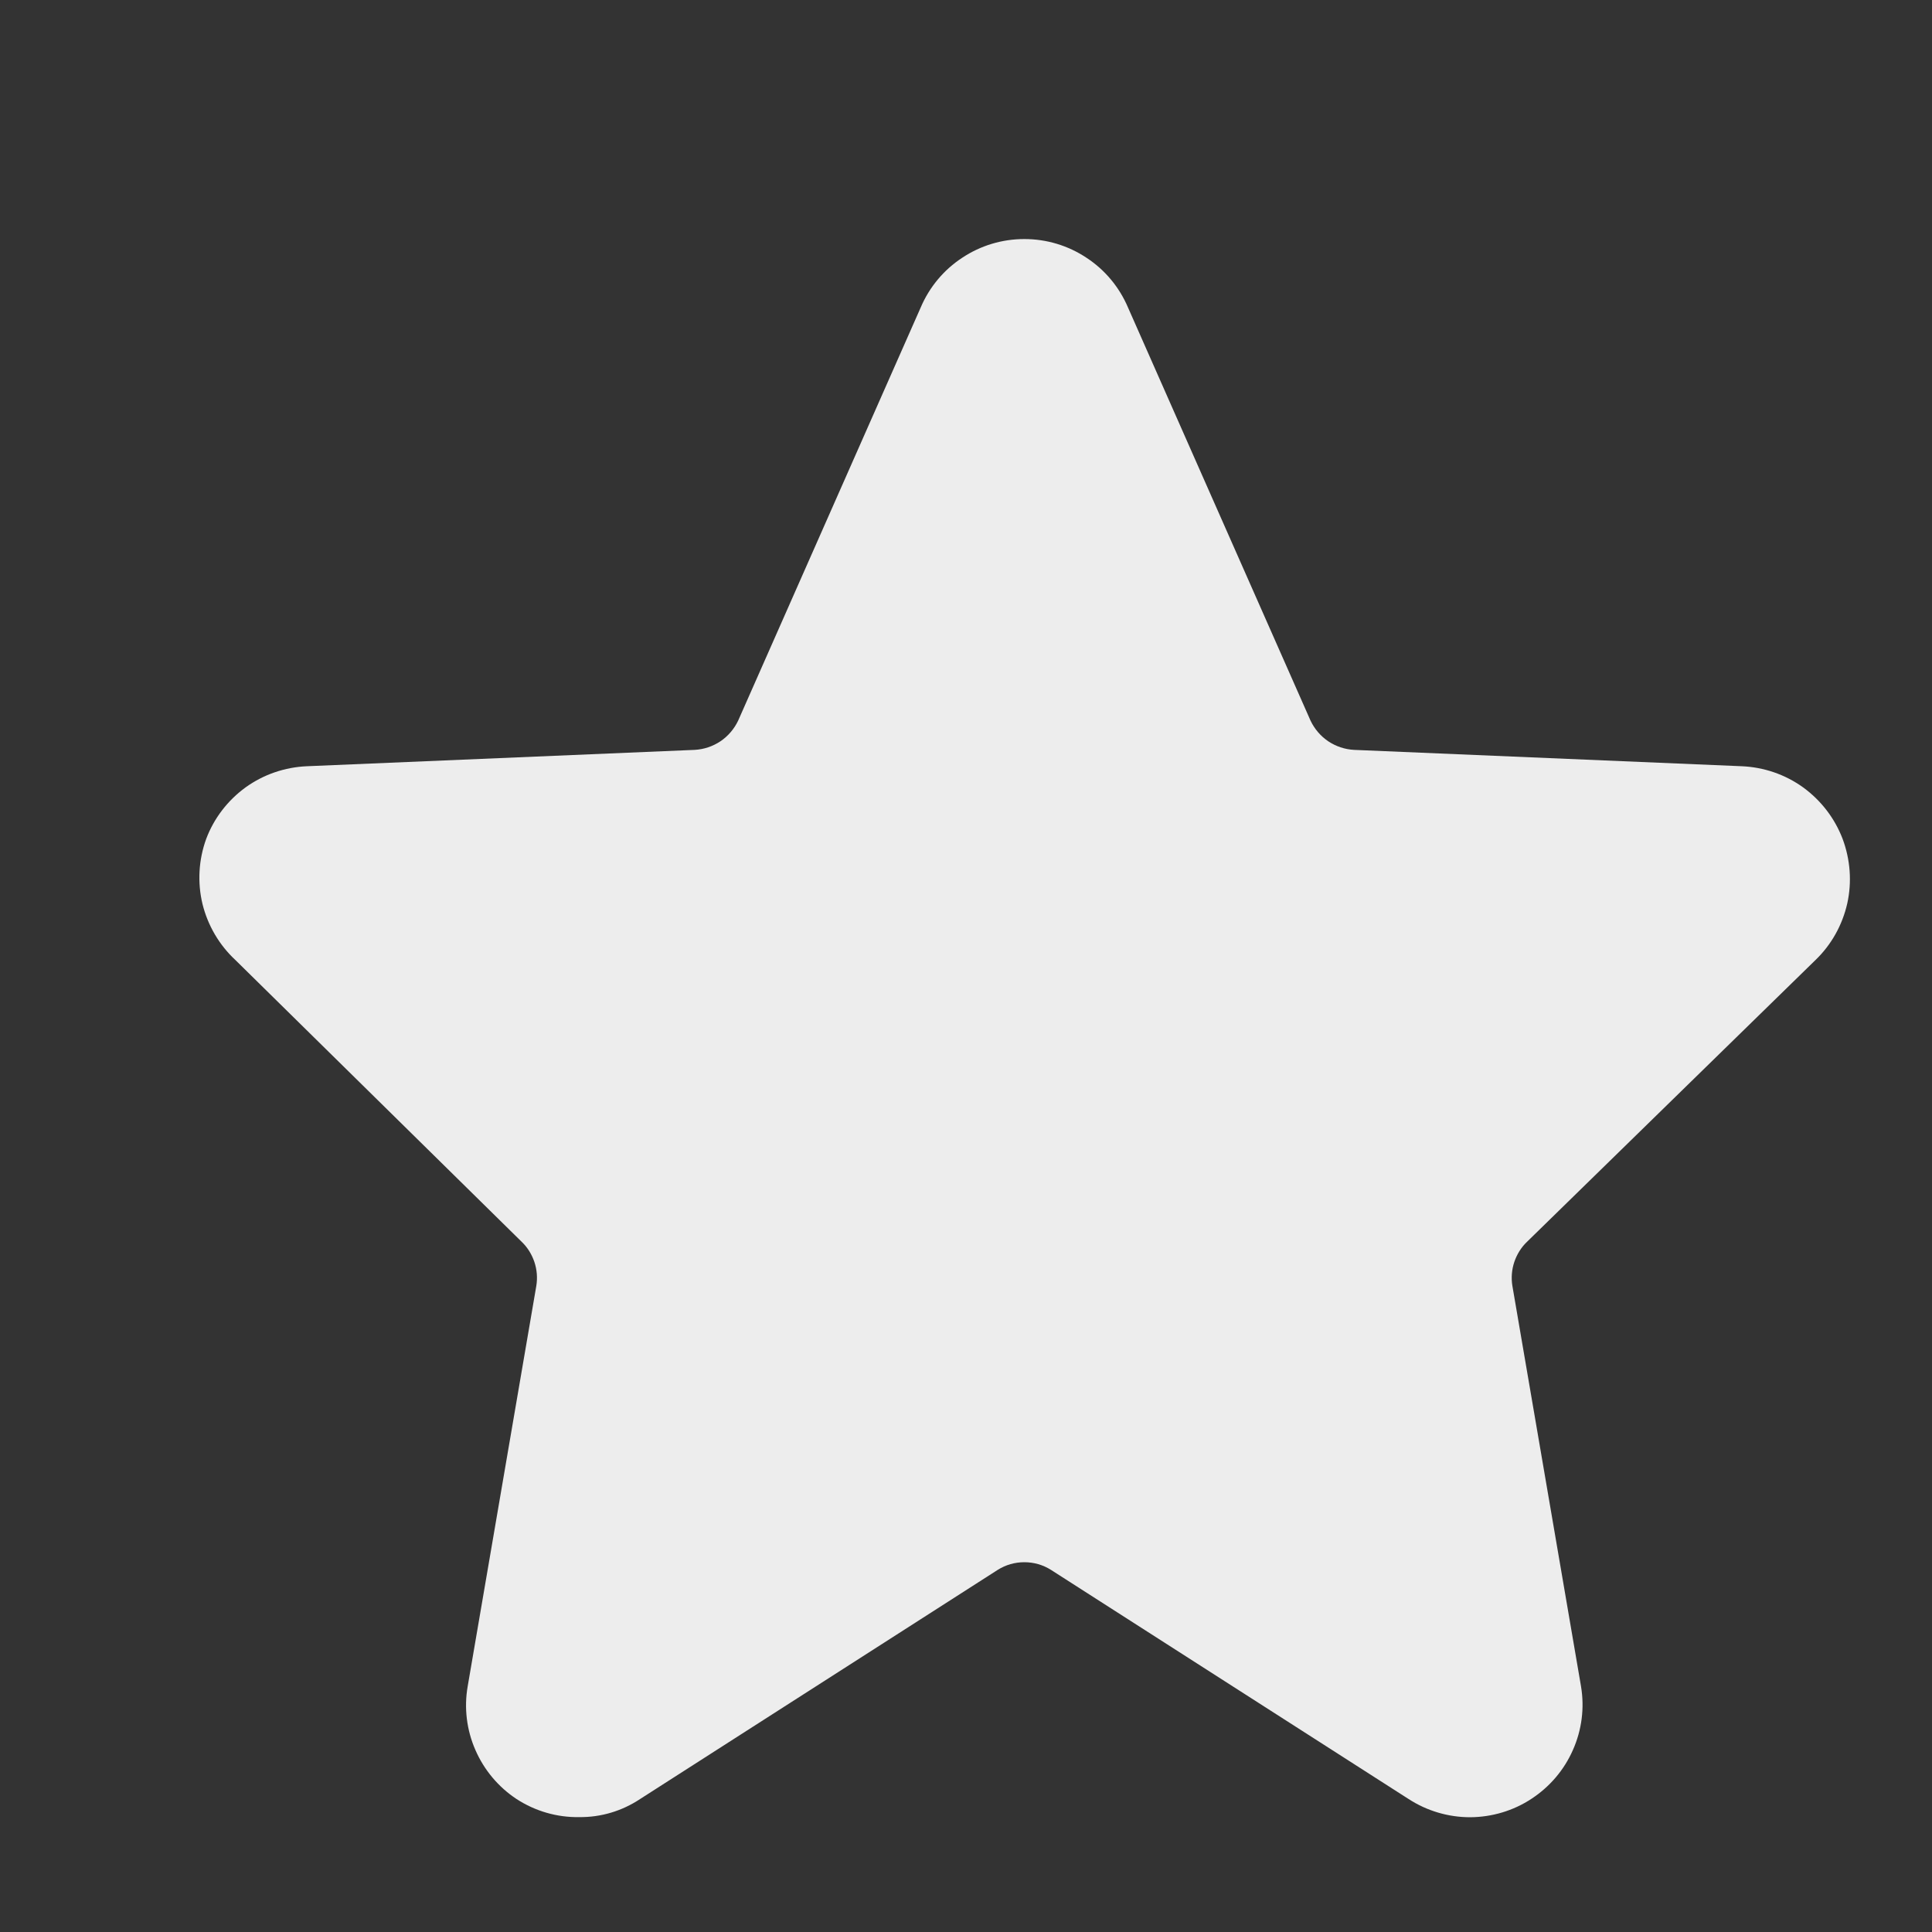 <svg width="15" height="15" viewBox="0 0 15 15" fill="none" xmlns="http://www.w3.org/2000/svg">
<rect x="0" y="0" width="15" height="15" fill="#333333" stroke="none"/>
<g clip-path="url(#clip0_1067_13496)">
<path d="M4.051 9.642C4.096 9.685 4.129 9.739 4.149 9.798C4.169 9.858 4.174 9.921 4.164 9.983L3.631 13.093C3.602 13.26 3.623 13.432 3.691 13.587C3.759 13.743 3.87 13.875 4.011 13.968C4.156 14.062 4.325 14.111 4.497 14.108C4.665 14.11 4.829 14.061 4.969 13.968L7.747 12.188C7.809 12.149 7.88 12.129 7.953 12.129C8.026 12.129 8.097 12.149 8.159 12.188L10.937 13.968C11.079 14.06 11.245 14.109 11.414 14.109C11.583 14.108 11.749 14.059 11.89 13.966C12.032 13.873 12.144 13.742 12.212 13.587C12.281 13.432 12.303 13.261 12.275 13.093L11.742 9.983C11.732 9.921 11.737 9.858 11.757 9.798C11.777 9.739 11.81 9.685 11.855 9.642L14.095 7.454C14.219 7.335 14.304 7.182 14.342 7.015C14.379 6.848 14.366 6.674 14.306 6.513C14.245 6.353 14.138 6.214 13.999 6.113C13.86 6.013 13.694 5.956 13.522 5.949L10.512 5.822C10.441 5.818 10.372 5.795 10.312 5.755C10.253 5.715 10.206 5.66 10.175 5.595L8.758 2.388C8.691 2.23 8.579 2.095 8.435 2.001C8.292 1.906 8.125 1.856 7.953 1.856C7.781 1.856 7.614 1.906 7.471 2.001C7.327 2.095 7.215 2.23 7.148 2.388L5.731 5.595C5.7 5.66 5.653 5.715 5.594 5.755C5.534 5.795 5.465 5.818 5.394 5.822L2.384 5.949C2.212 5.956 2.046 6.013 1.907 6.113C1.768 6.214 1.661 6.353 1.601 6.513C1.542 6.675 1.532 6.851 1.572 7.018C1.613 7.185 1.702 7.337 1.828 7.454L4.051 9.642Z" fill="#EDEDED"/>
</g>
<defs>
<clipPath id="clip0_1067_13496">
<rect width="14" height="14" fill="white" transform="translate(0.953 0.983)"/>
</clipPath>
</defs>
</svg>
